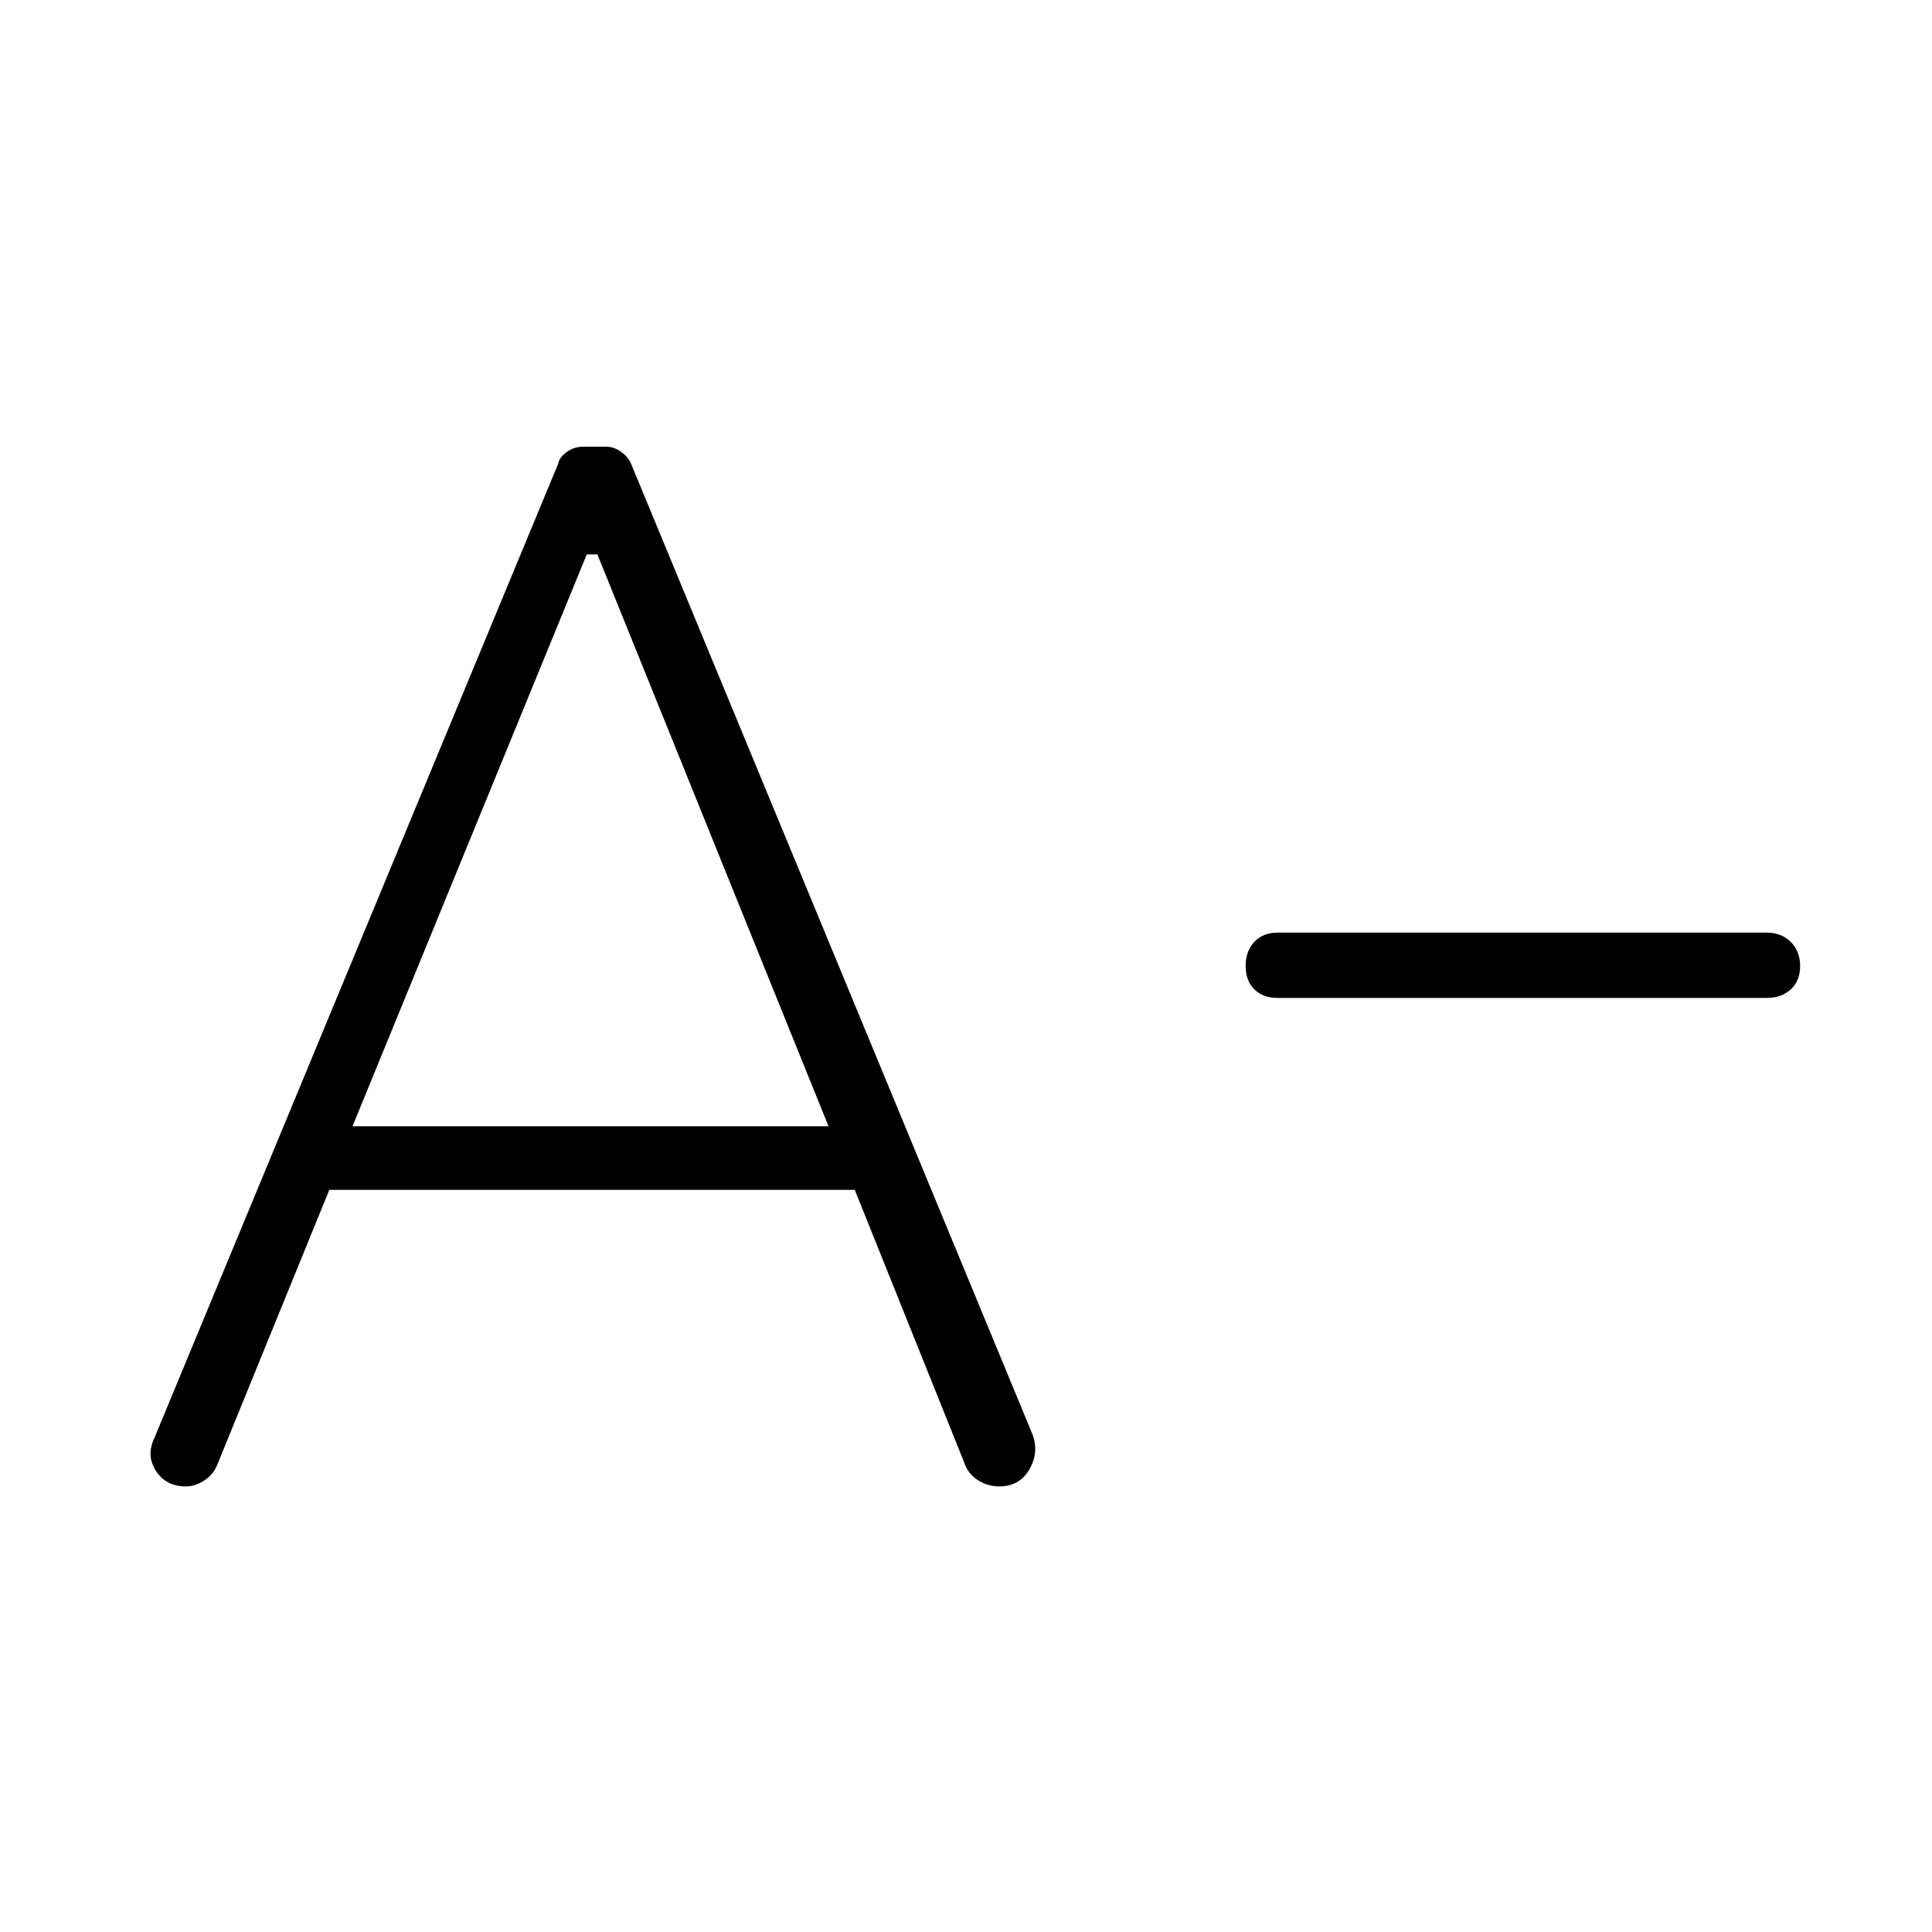 <svg xmlns="http://www.w3.org/2000/svg" height="40" viewBox="0 -960 960 960" width="40"><path d="M634.82-464.14q-7.31 0-11.58-4.28-4.28-4.29-4.28-11.61 0-7.32 4.28-11.93 4.27-4.62 11.58-4.62H877.9q7.31 0 11.94 4.65 4.63 4.64 4.63 11.96 0 7.32-4.63 11.57-4.63 4.26-11.94 4.26H634.82Zm-471.19 95.38-55.59 136.4q-2.03 5.12-6.57 8.03-4.53 2.92-9.06 2.92-9.82 0-14.83-7.56-5-7.57-1-16.17L277.32-729.5q.69-3.4 4.35-5.96 3.67-2.57 7.96-2.57h11.48q4.04 0 7.56 2.57 3.52 2.56 4.93 5.96L513.15-247q3.16 8.99-1.74 17.29-4.9 8.3-14.94 8.3-5.79 0-10.68-3.19-4.9-3.19-6.71-8.76l-54.35-135.4h-261.1Zm11.52-31.6h236.54L296.85-684.51h-5.29L175.15-400.36Z"/></svg>